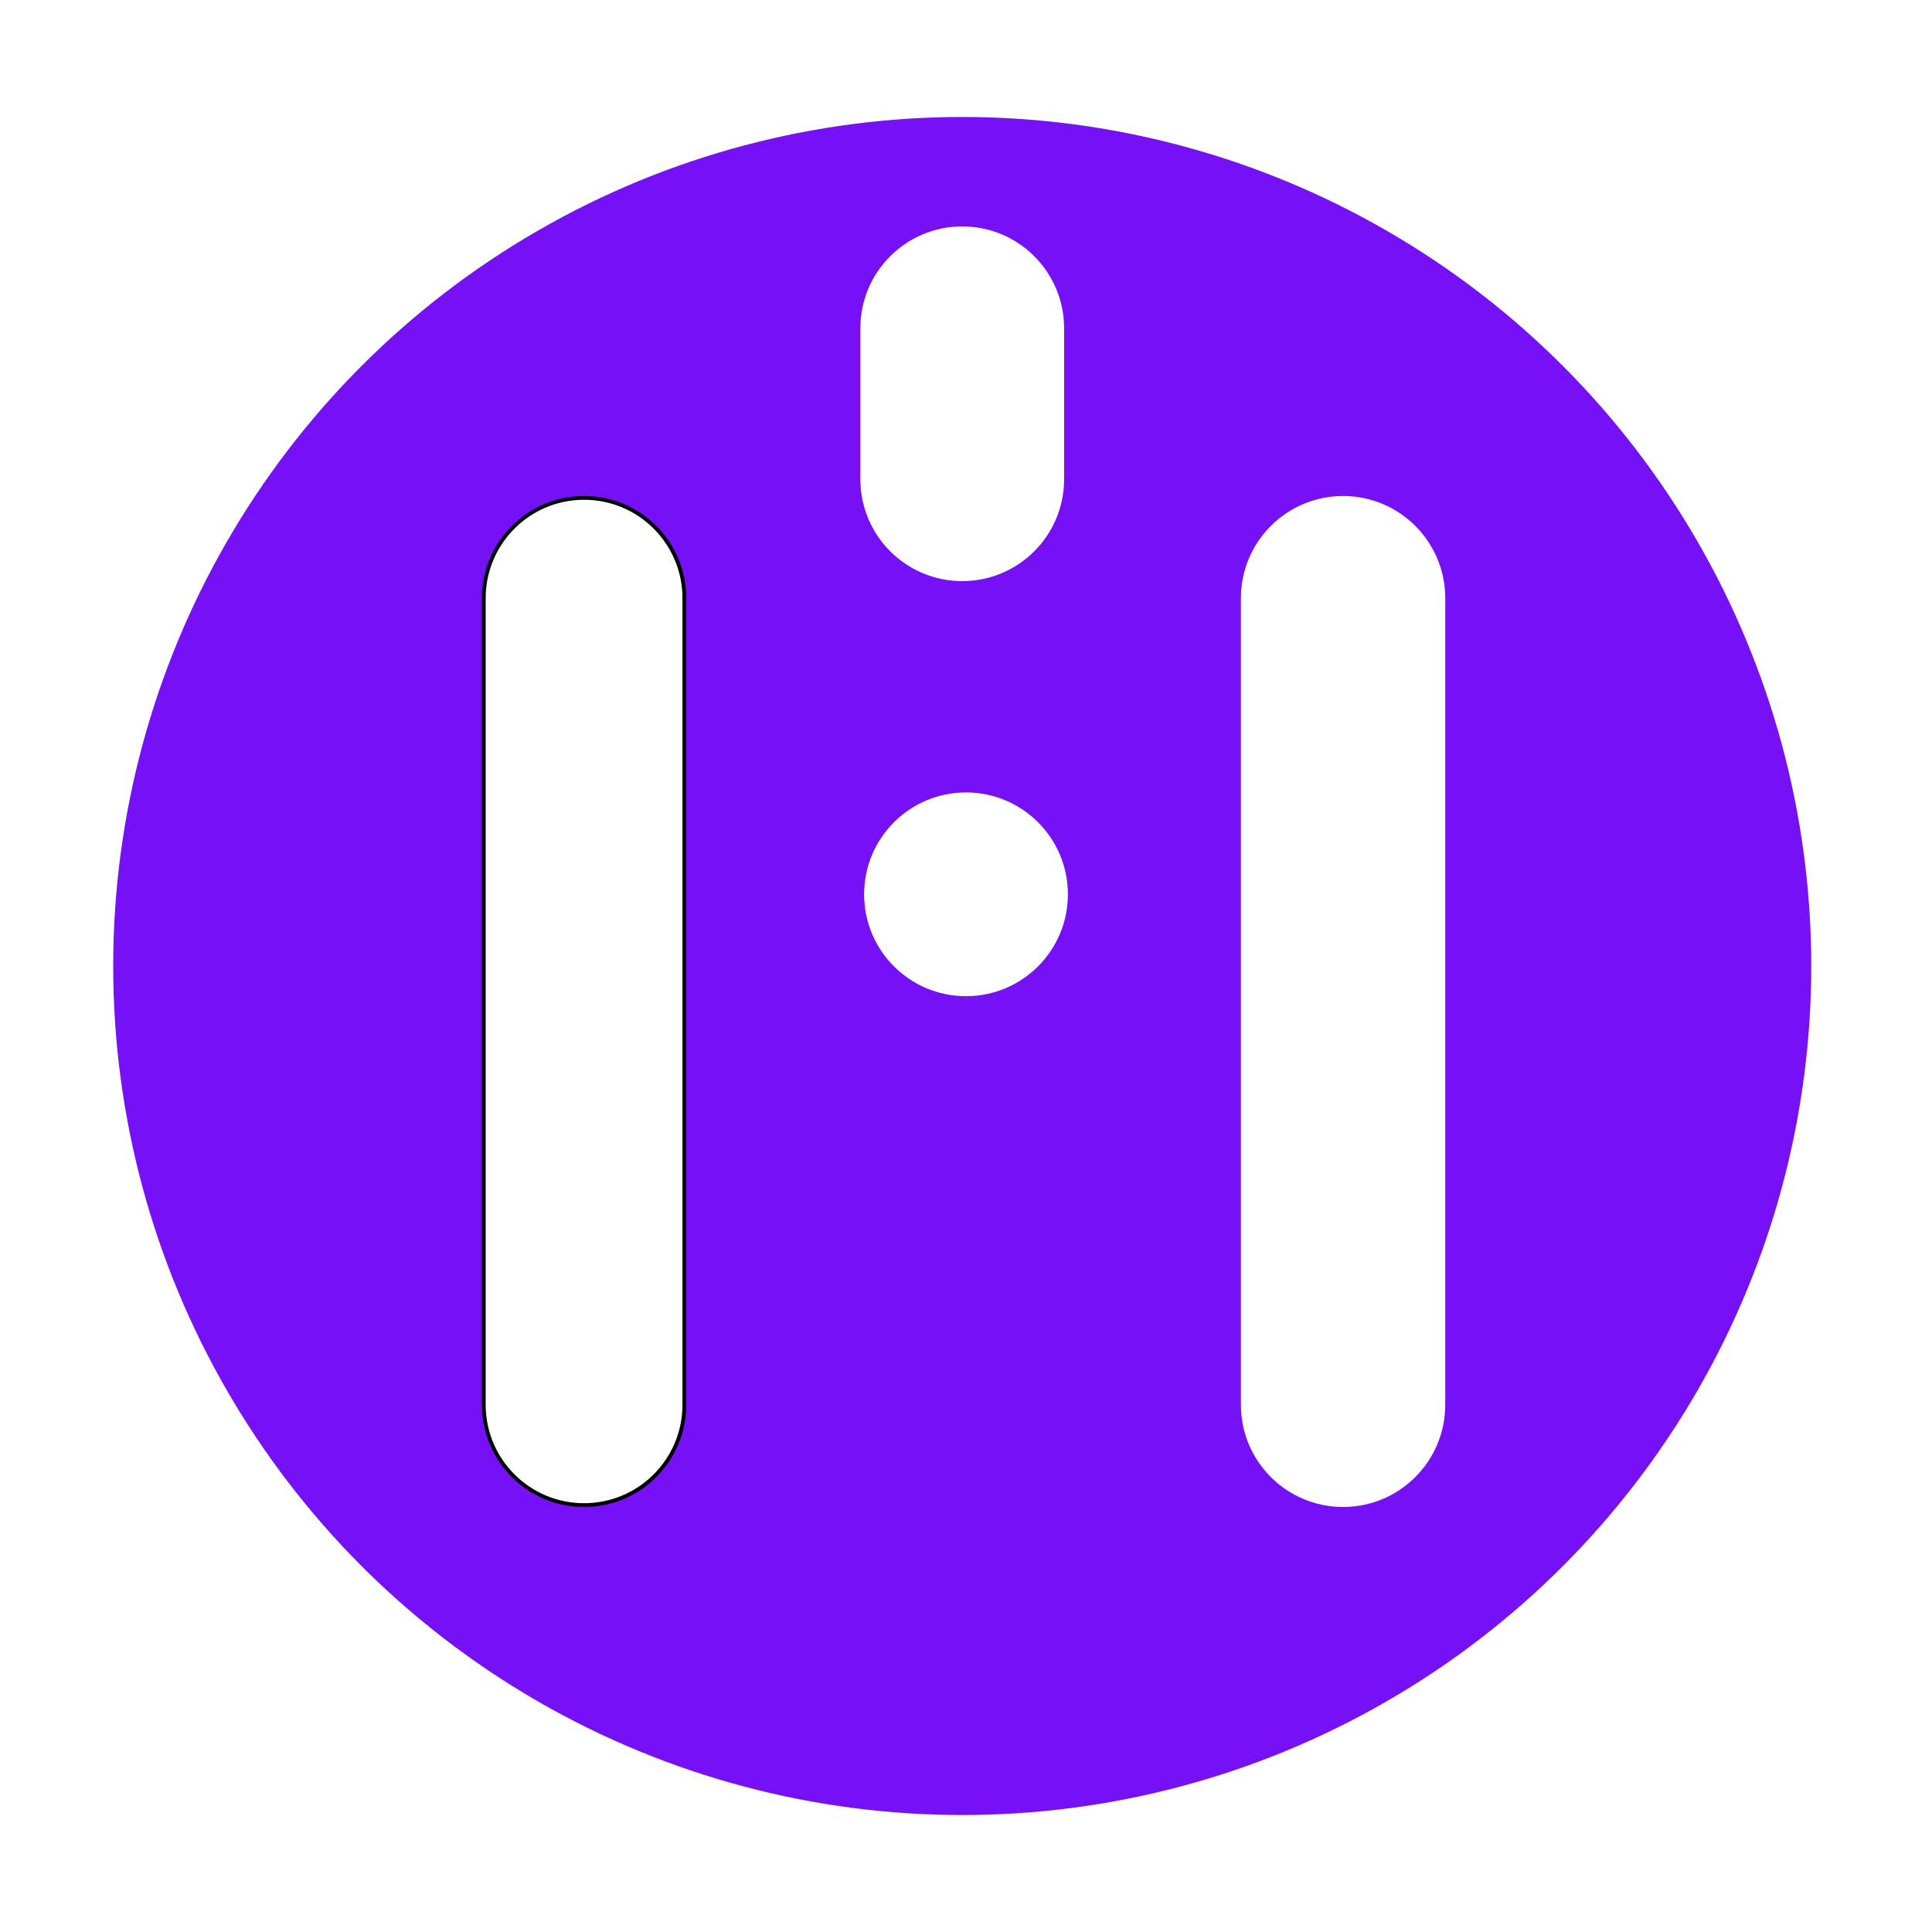<svg width="512" height="512" viewBox="0 0 512 512" fill="none" xmlns="http://www.w3.org/2000/svg">
<rect width="512" height="512" fill="white"/>
<circle cx="255" cy="256" r="225" fill="#7510F7"/>
<path d="M328.851 158.522C328.851 143.568 340.974 131.445 355.928 131.445C370.883 131.445 383.006 143.568 383.006 158.522V372.287C383.006 387.241 370.883 399.364 355.928 399.364C340.974 399.364 328.851 387.241 328.851 372.287V158.522Z" fill="white"/>
<g filter="url(#filter0_d)">
<path d="M228 83C228 68.088 240.088 56 255 56V56C269.912 56 282 68.088 282 83V123C282 137.912 269.912 150 255 150V150C240.088 150 228 137.912 228 123V83Z" fill="white"/>
</g>
<path d="M128.205 158.522C128.205 143.844 140.104 131.945 154.782 131.945C169.461 131.945 181.36 143.844 181.36 158.522V372.287C181.36 386.965 169.461 398.864 154.782 398.864C140.104 398.864 128.205 386.965 128.205 372.287V158.522Z" fill="white" stroke="black"/>
<circle cx="256" cy="237" r="27" fill="white"/>
<defs>
<filter id="filter0_d" x="224" y="56" width="62" height="102" filterUnits="userSpaceOnUse" color-interpolation-filters="sRGB">
<feFlood flood-opacity="0" result="BackgroundImageFix"/>
<feColorMatrix in="SourceAlpha" type="matrix" values="0 0 0 0 0 0 0 0 0 0 0 0 0 0 0 0 0 0 127 0"/>
<feOffset dy="4"/>
<feGaussianBlur stdDeviation="2"/>
<feColorMatrix type="matrix" values="0 0 0 0 0 0 0 0 0 0 0 0 0 0 0 0 0 0 0.25 0"/>
<feBlend mode="normal" in2="BackgroundImageFix" result="effect1_dropShadow"/>
<feBlend mode="normal" in="SourceGraphic" in2="effect1_dropShadow" result="shape"/>
</filter>
</defs>
</svg>
